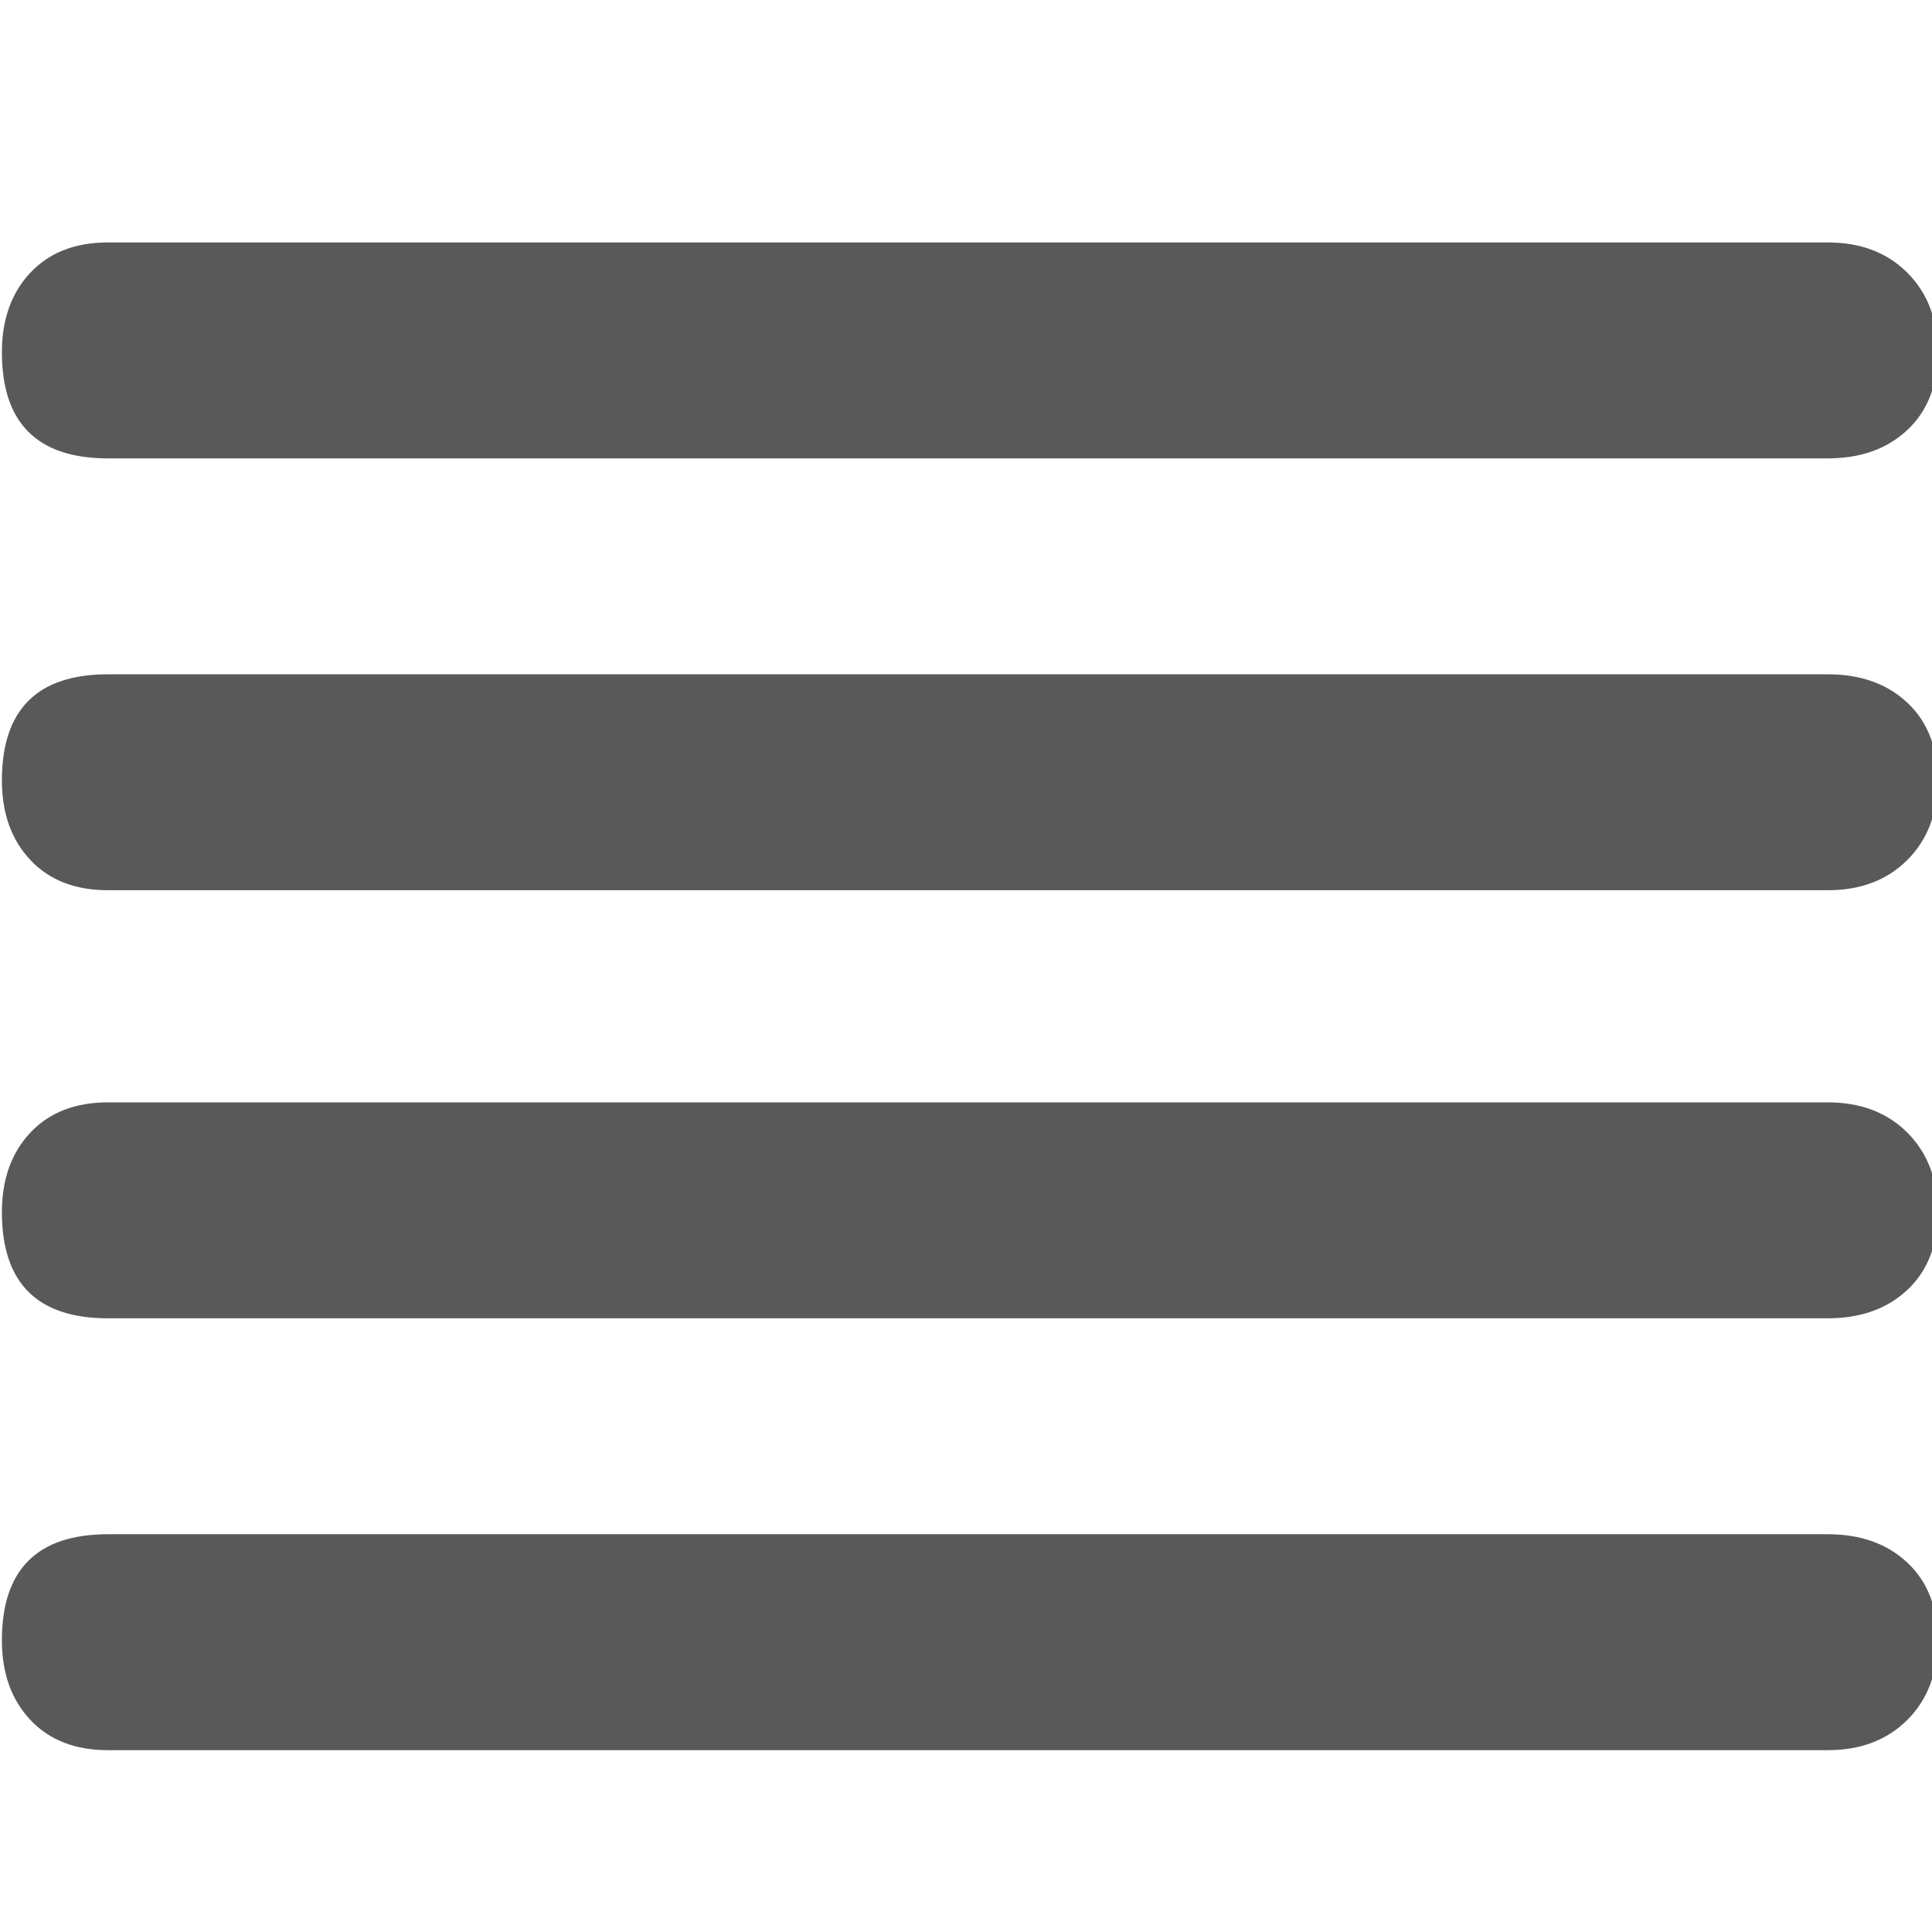 <svg xmlns="http://www.w3.org/2000/svg" version="1.1" xmlns:xlink="http://www.w3.org/1999/xlink" viewBox="0 0 510 510" preserveAspectRatio="xMidYMid">
                    <defs><style>.cls-1{fill:#595959;}</style></defs>
                    <title>text-align-justified</title>
                    <g id="Layer_2" data-name="Layer 2"><g id="text-align-justified">
                    <path class="cls-1" d="M28.5 121q-28 0-28-28Q.5 80 8 72t20.5-8h454q13 0 21 8t8 21-8 20.5-21 7.5h-454zm454 170q13 0 21 8t8 21-8 20.5-21 7.5h-454q-28 0-28-28 0-13 7.5-21t20.5-8h454zm0-113q13 0 21 7.5t8 20.5-8 21-21 8h-454q-13 0-20.5-8T.5 206q0-28 28-28h454zm0 227q13 0 21 7.5t8 20.5-8 21-21 8h-454q-13 0-20.5-8T.5 433q0-28 28-28h454z"></path>
                    </g></g>
                    </svg>